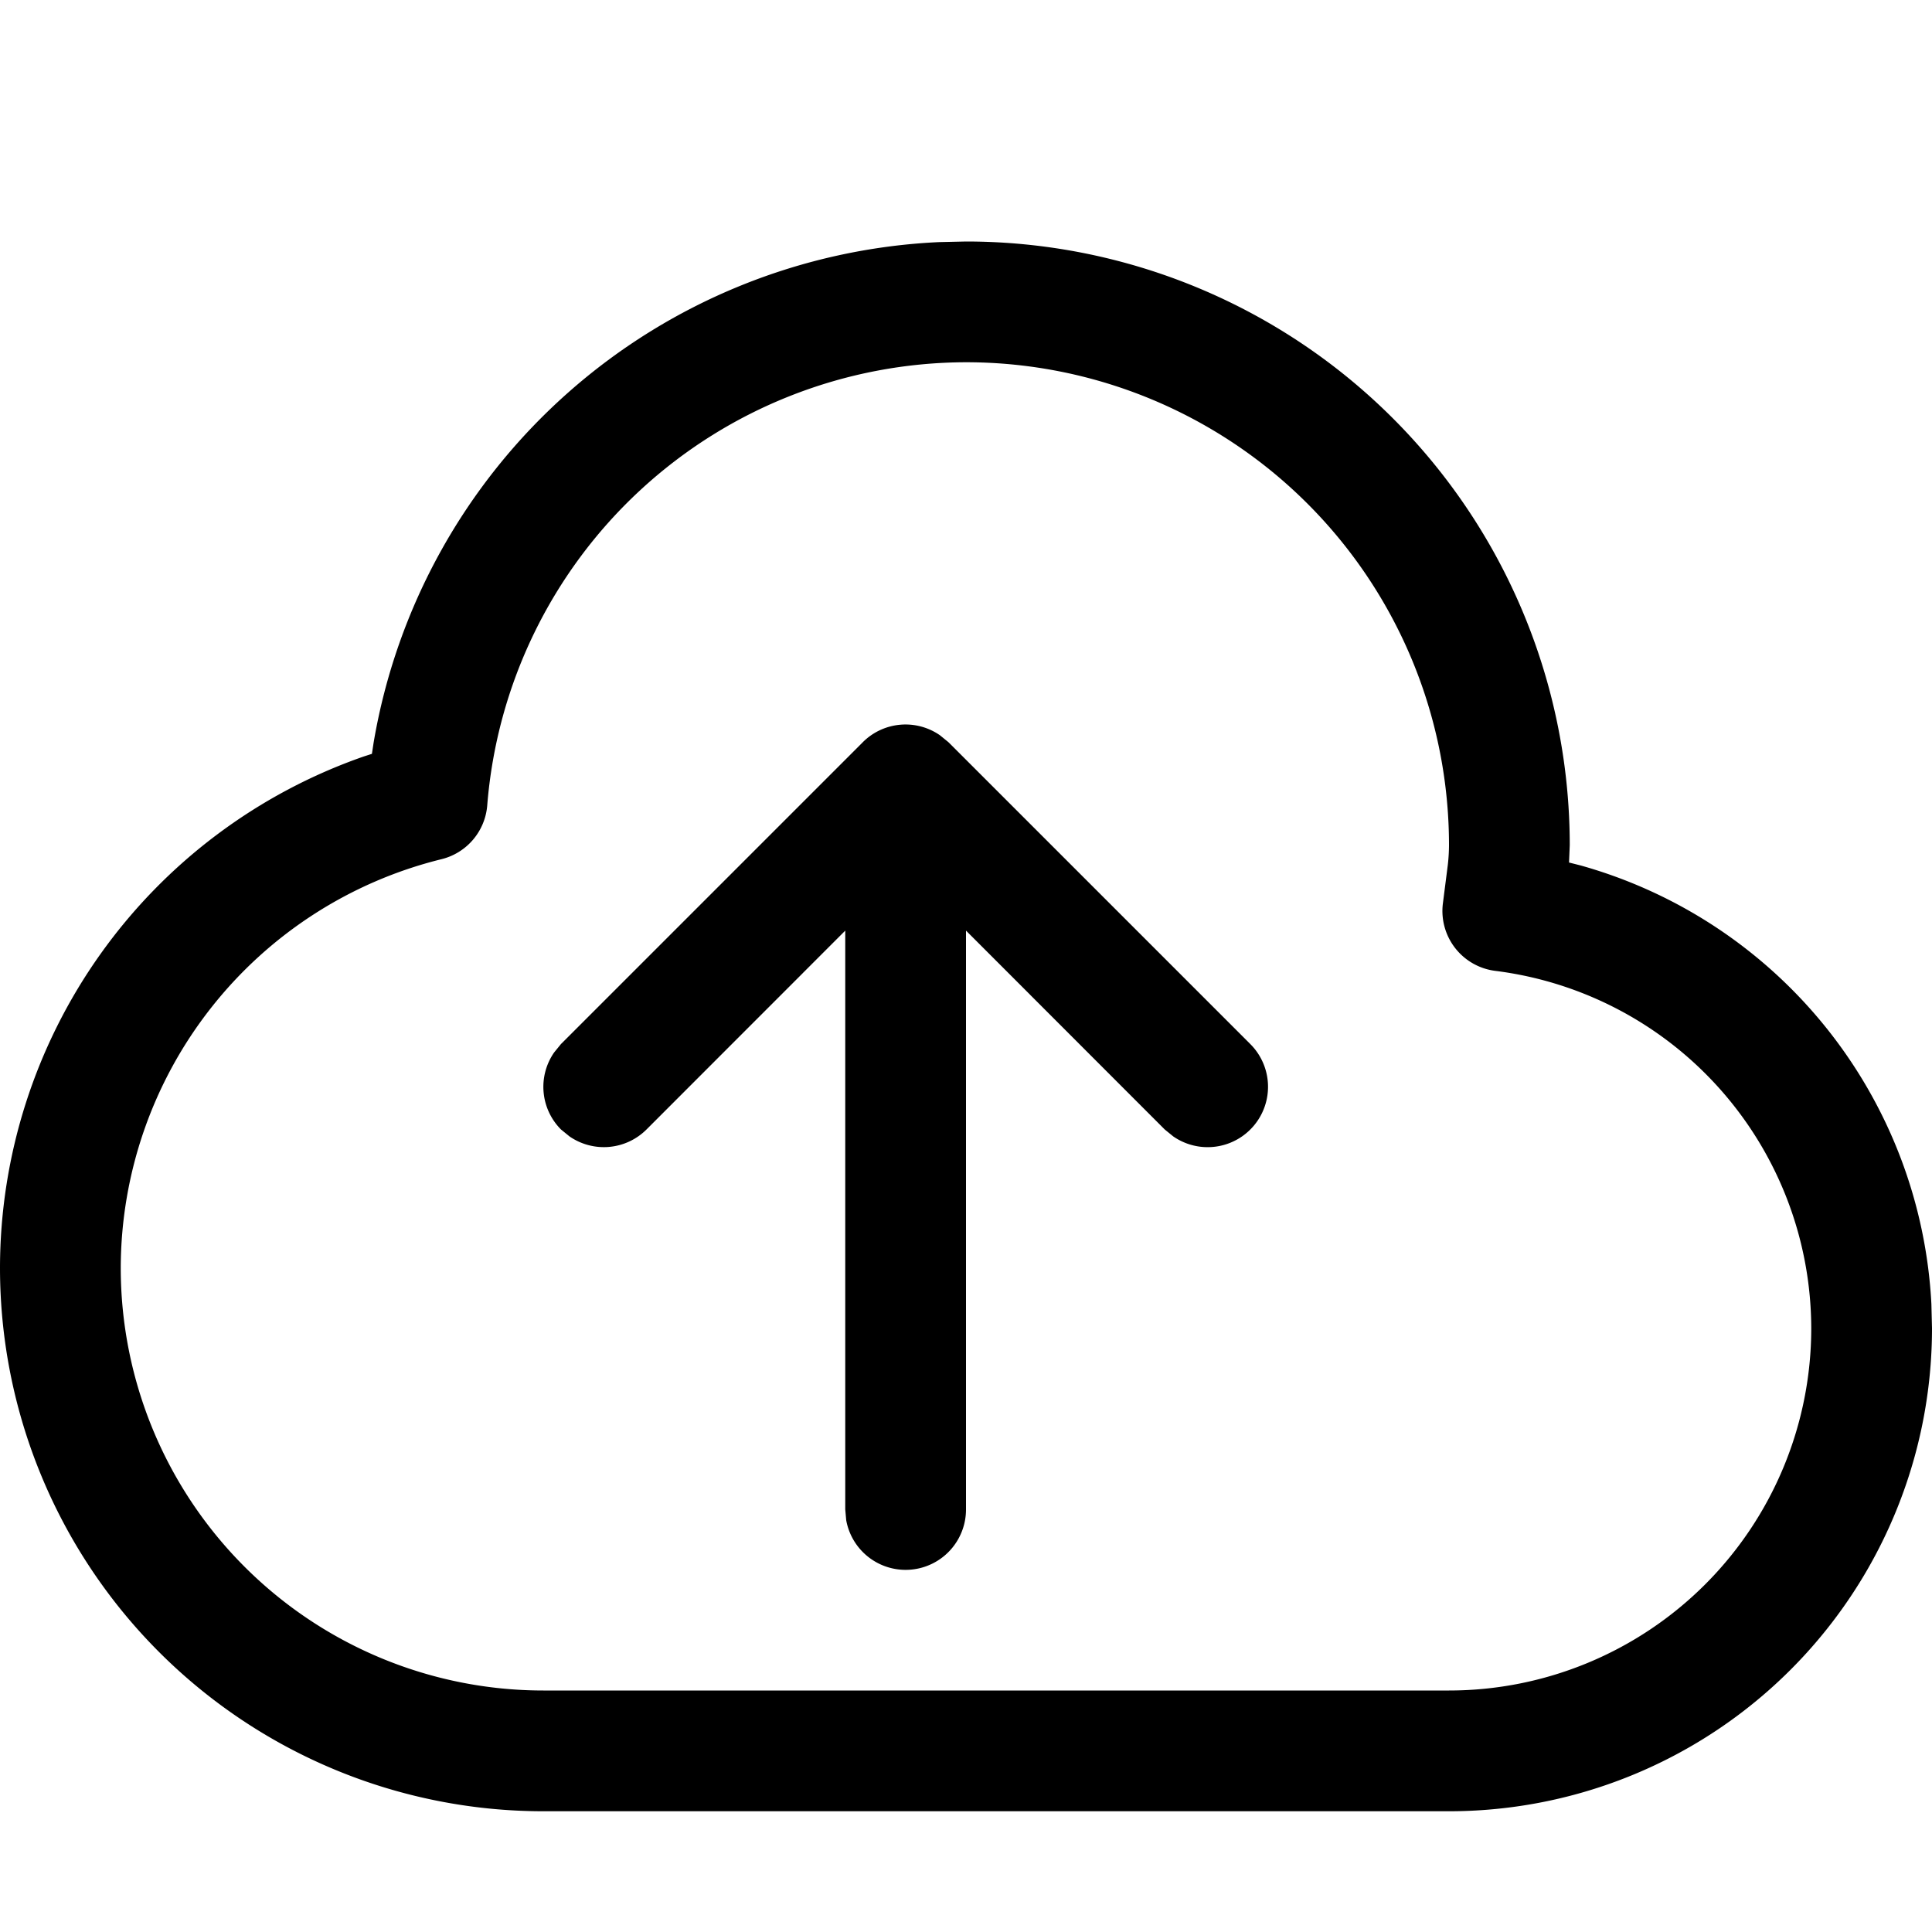 <svg width="16" height="16" viewBox="0 0 16 16" xmlns="http://www.w3.org/2000/svg" class="icon icon-cloud-upload" aria-hidden="true" focusable="false" fill="currentColor"><path d="M7.146 6.146a.5.5 0 0 1 .638-.057l.07.057 2.5 2.5a.5.5 0 0 1-.638.765l-.07-.057L8 7.707V12.5a.5.5 0 0 1-.992.09L7 12.5V7.707L5.354 9.354a.5.5 0 0 1-.638.057l-.07-.057a.5.5 0 0 1-.057-.638l.057-.07 2.5-2.5Z"/><path fill-rule="evenodd" clip-rule="evenodd" d="M3.094 6.151a4.984 4.984 0 0 1 4.684-4.146L8 2a5 5 0 0 1 5 5l-.006.143.095.024a3.986 3.986 0 0 1 2.906 3.633L16 11a4 4 0 0 1-4 4H4.5A4.5 4.5 0 0 1 0 10.5a4.49 4.49 0 0 1 3.012-4.235l.068-.022.014-.092ZM12 7a4 4 0 0 0-4-4 3.986 3.986 0 0 0-3.965 3.671.5.5 0 0 1-.377.444A3.493 3.493 0 0 0 1 10.5 3.5 3.5 0 0 0 4.5 14H12a3 3 0 0 0 3-3 2.989 2.989 0 0 0-2.619-2.96.5.5 0 0 1-.432-.555l.041-.321A1.49 1.49 0 0 0 12 7Z"/></svg>